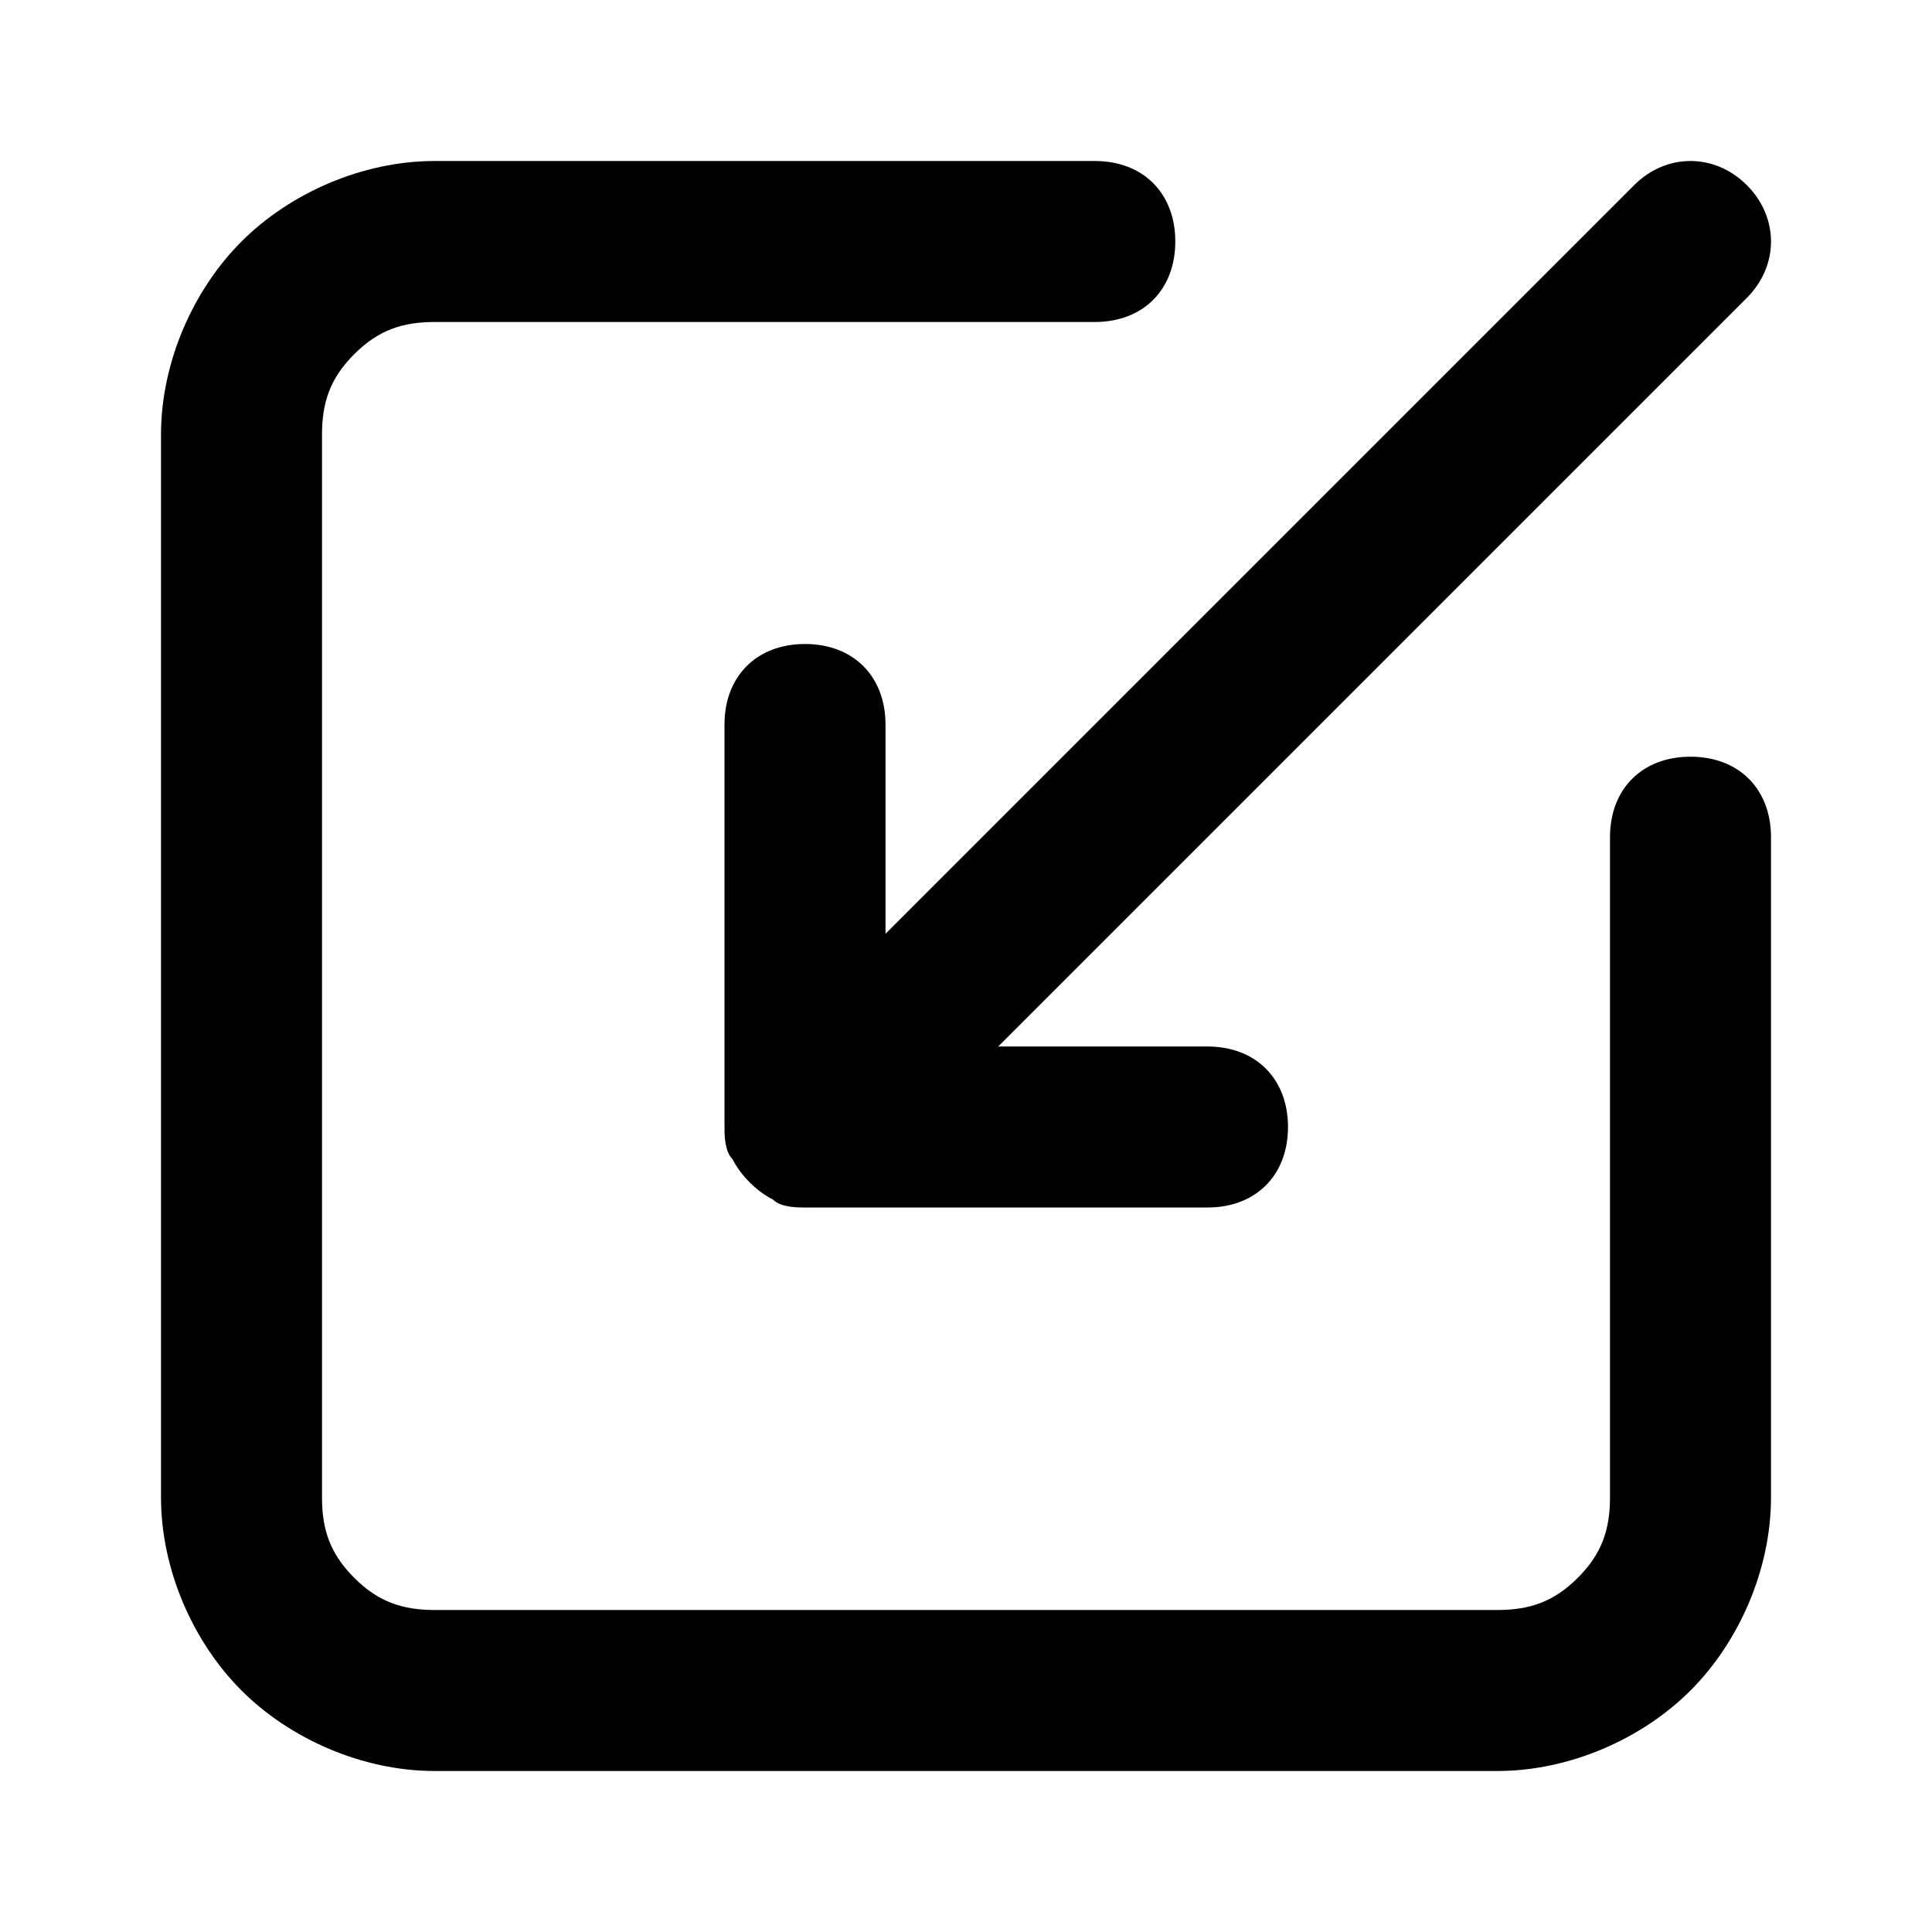 <?xml version="1.0" encoding="utf-8"?>
<!-- Generator: Adobe Illustrator 26.0.1, SVG Export Plug-In . SVG Version: 6.00 Build 0)  -->
<svg version="1.1" id="Layer_1" xmlns="http://www.w3.org/2000/svg" x="0px" y="0px"
	 viewBox="0 0 24 24" style="enable-background:new 0 0 24 24;" xml:space="preserve">
<g>
	<path d="M9,9v5c0,0.1,0,0.3,0.1,0.4c0.1,0.2,0.3,0.4,0.5,0.5C9.7,15,9.9,15,10,15h5c0.6,0,1-0.4,1-1s-0.4-1-1-1h-2.6l9.3-9.3
		c0.4-0.4,0.4-1,0-1.4s-1-0.4-1.4,0L11,11.6V9c0-0.6-0.4-1-1-1S9,8.4,9,9z"/>
</g>
<path d="M21,9.4c-0.6,0-1,0.4-1,1v8.2c0,0.4-0.1,0.7-0.4,1S19,20,18.6,20H5.4c-0.4,0-0.7-0.1-1-0.4C4.1,19.3,4,19,4,18.6V5.4
	c0-0.4,0.1-0.7,0.4-1C4.7,4.1,5,4,5.4,4h8.2c0.6,0,1-0.4,1-1s-0.4-1-1-1H5.4C4.5,2,3.6,2.4,3,3S2,4.5,2,5.4v13.2
	c0,0.9,0.4,1.8,1,2.4s1.5,1,2.4,1h13.2c0.9,0,1.8-0.4,2.4-1s1-1.5,1-2.4v-8.2C22,9.8,21.6,9.4,21,9.4z"/>
</svg>
